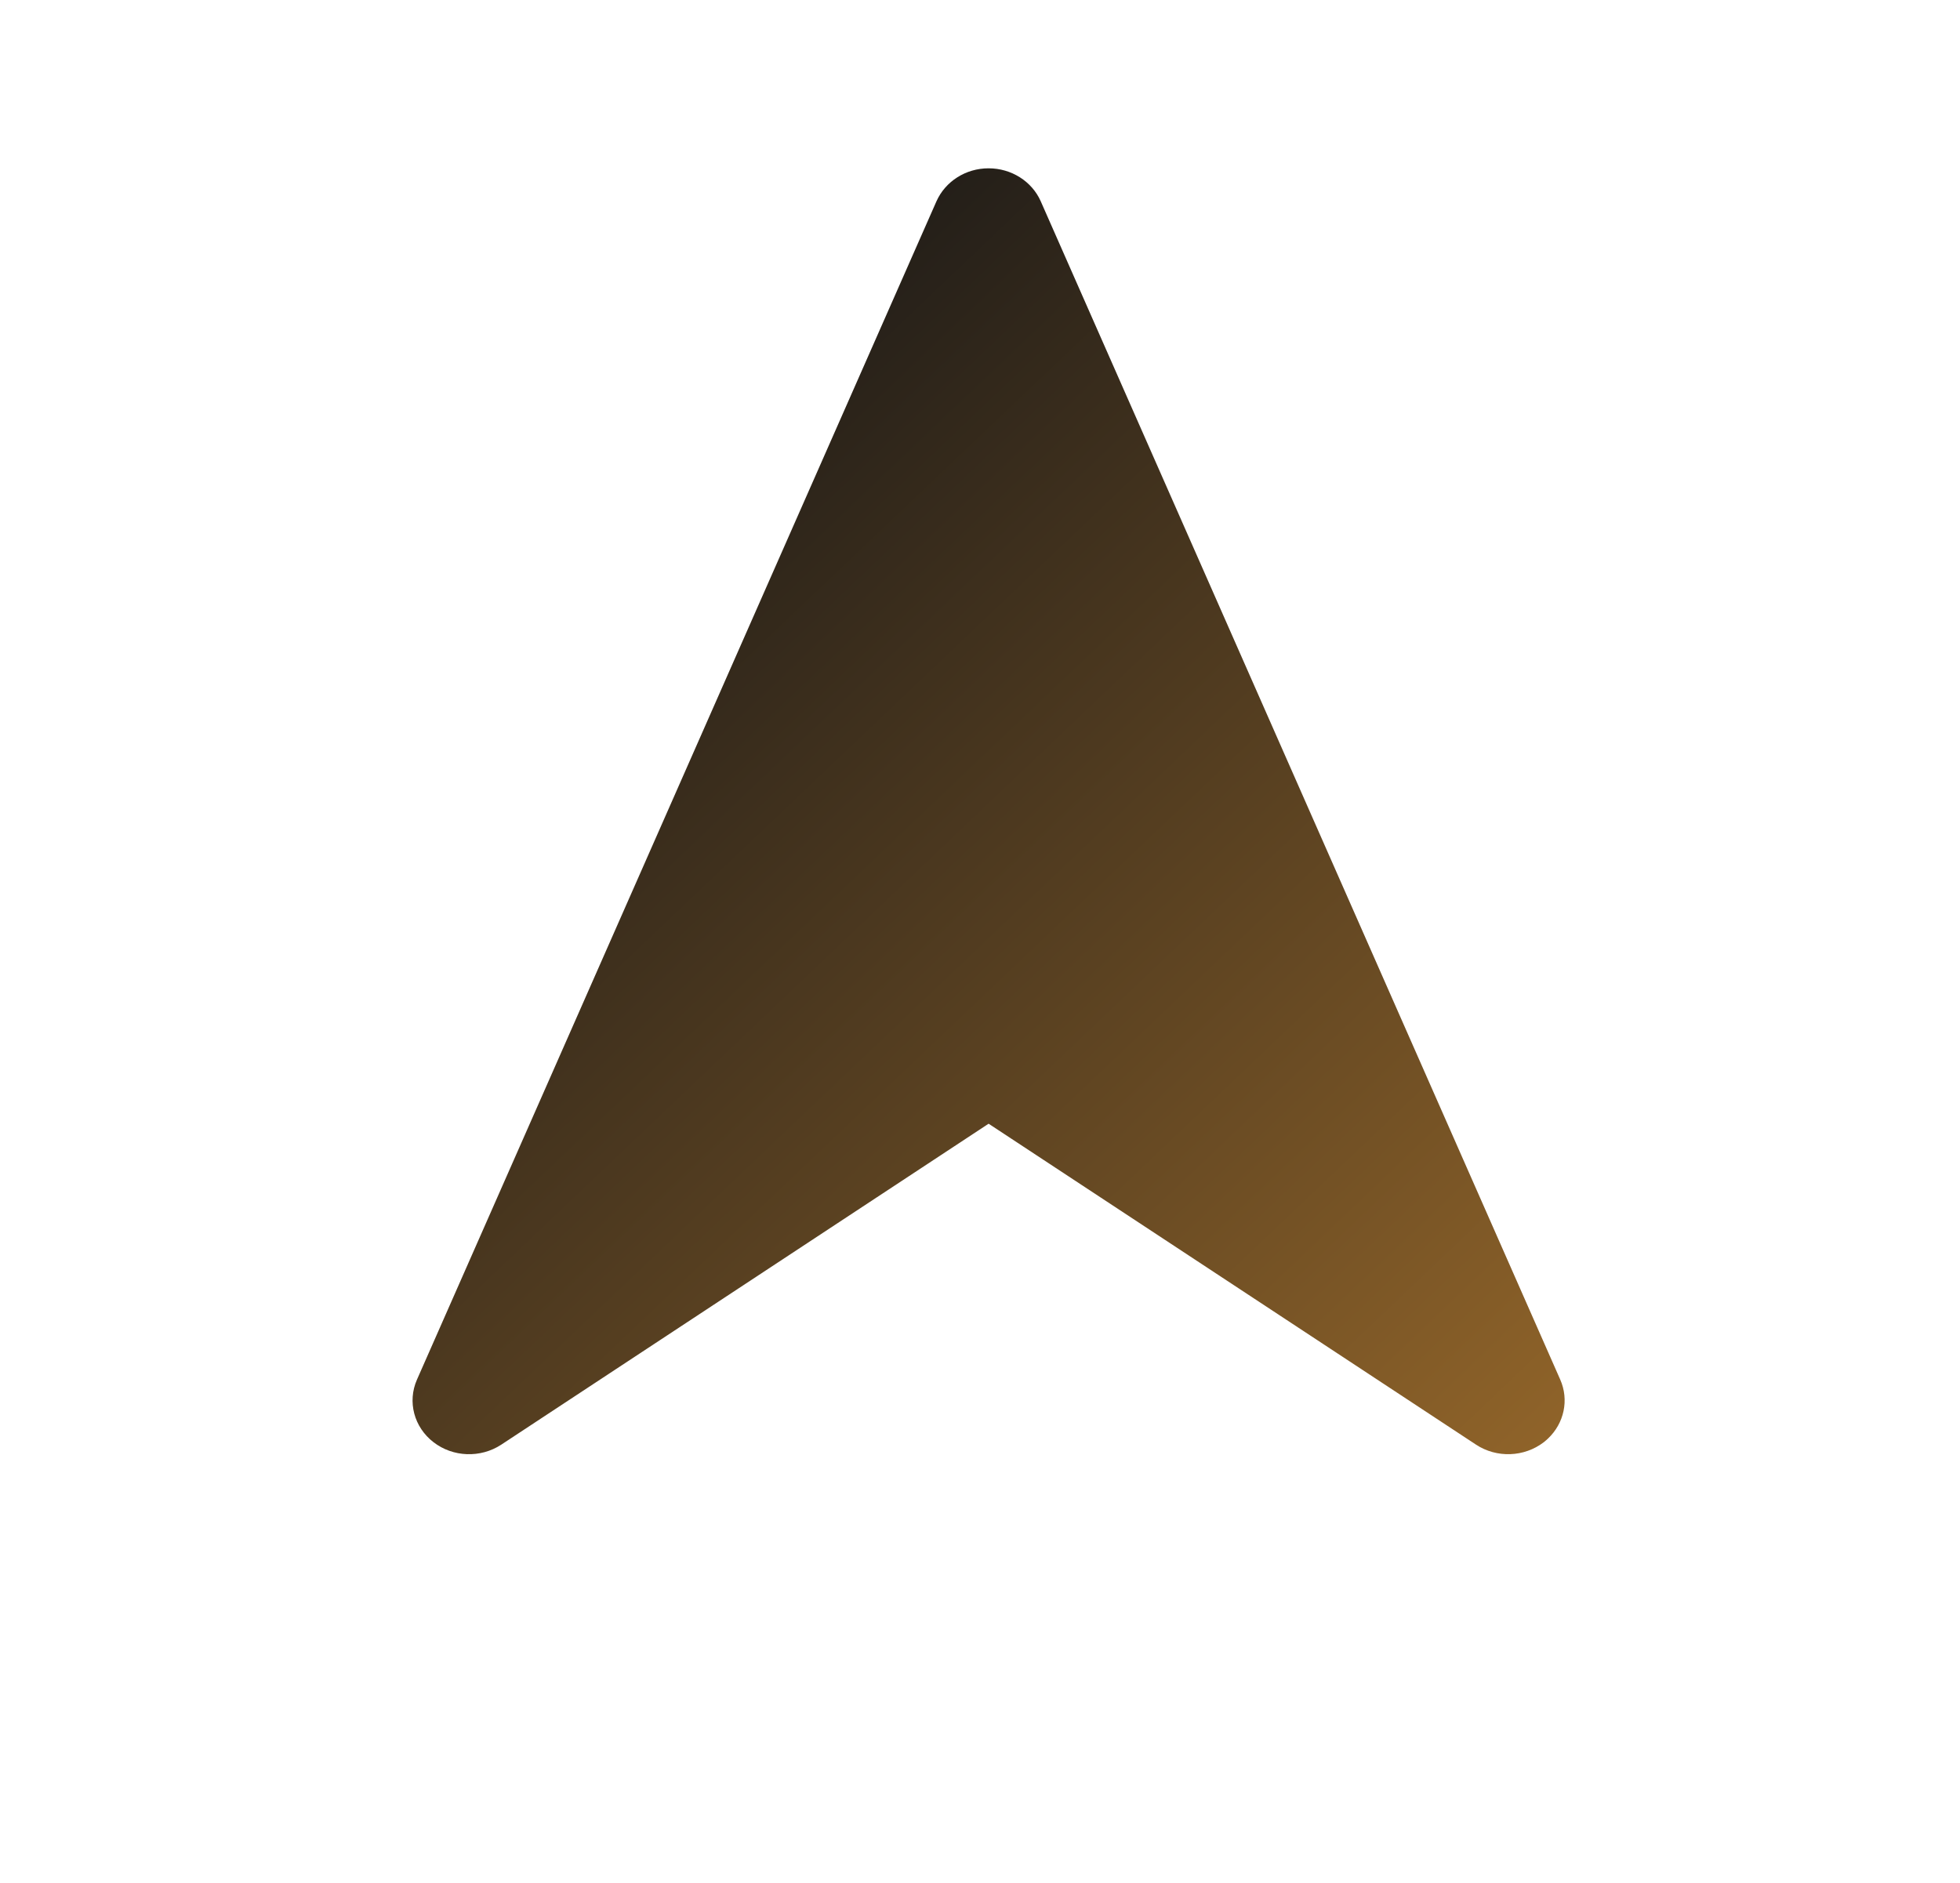 <svg width="51" height="49" viewBox="0 0 51 49" fill="none" xmlns="http://www.w3.org/2000/svg">
<g filter="url(#filter0_d)">
<path d="M25.724 1.38C25.13 1.379 24.598 1.72 24.367 2.238L10.849 32.903C10.597 33.476 10.772 34.139 11.28 34.53C11.787 34.922 12.505 34.947 13.043 34.594L25.724 26.242L38.406 34.593C38.943 34.947 39.66 34.921 40.169 34.531C40.208 34.499 40.247 34.467 40.282 34.433C40.7 34.035 40.831 33.43 40.598 32.901L27.08 2.237C26.851 1.719 26.317 1.38 25.724 1.38Z" fill="url(#paint0_linear)"/>
</g>
<defs>
<filter id="filter0_d" x="7.735" y="1.38" width="35.978" height="39.462" filterUnits="userSpaceOnUse" color-interpolation-filters="sRGB">
<feFlood flood-opacity="0" result="BackgroundImageFix"/>
<feColorMatrix in="SourceAlpha" type="matrix" values="0 0 0 0 0 0 0 0 0 0 0 0 0 0 0 0 0 0 127 0"/>
<feOffset dy="3"/>
<feGaussianBlur stdDeviation="1.5"/>
<feColorMatrix type="matrix" values="0 0 0 0 0.561 0 0 0 0 0.388 0 0 0 0 0.161 0 0 0 0.5 0"/>
<feBlend mode="normal" in2="BackgroundImageFix" result="effect1_dropShadow"/>
<feBlend mode="normal" in="SourceGraphic" in2="effect1_dropShadow" result="shape"/>
</filter>
<linearGradient id="paint0_linear" x1="13.246" y1="12.671" x2="36.956" y2="37.596" gradientUnits="userSpaceOnUse">
<stop stop-color="#241F19"/>
<stop offset="1" stop-color="#8F6329"/>
</linearGradient>
</defs>
</svg>

